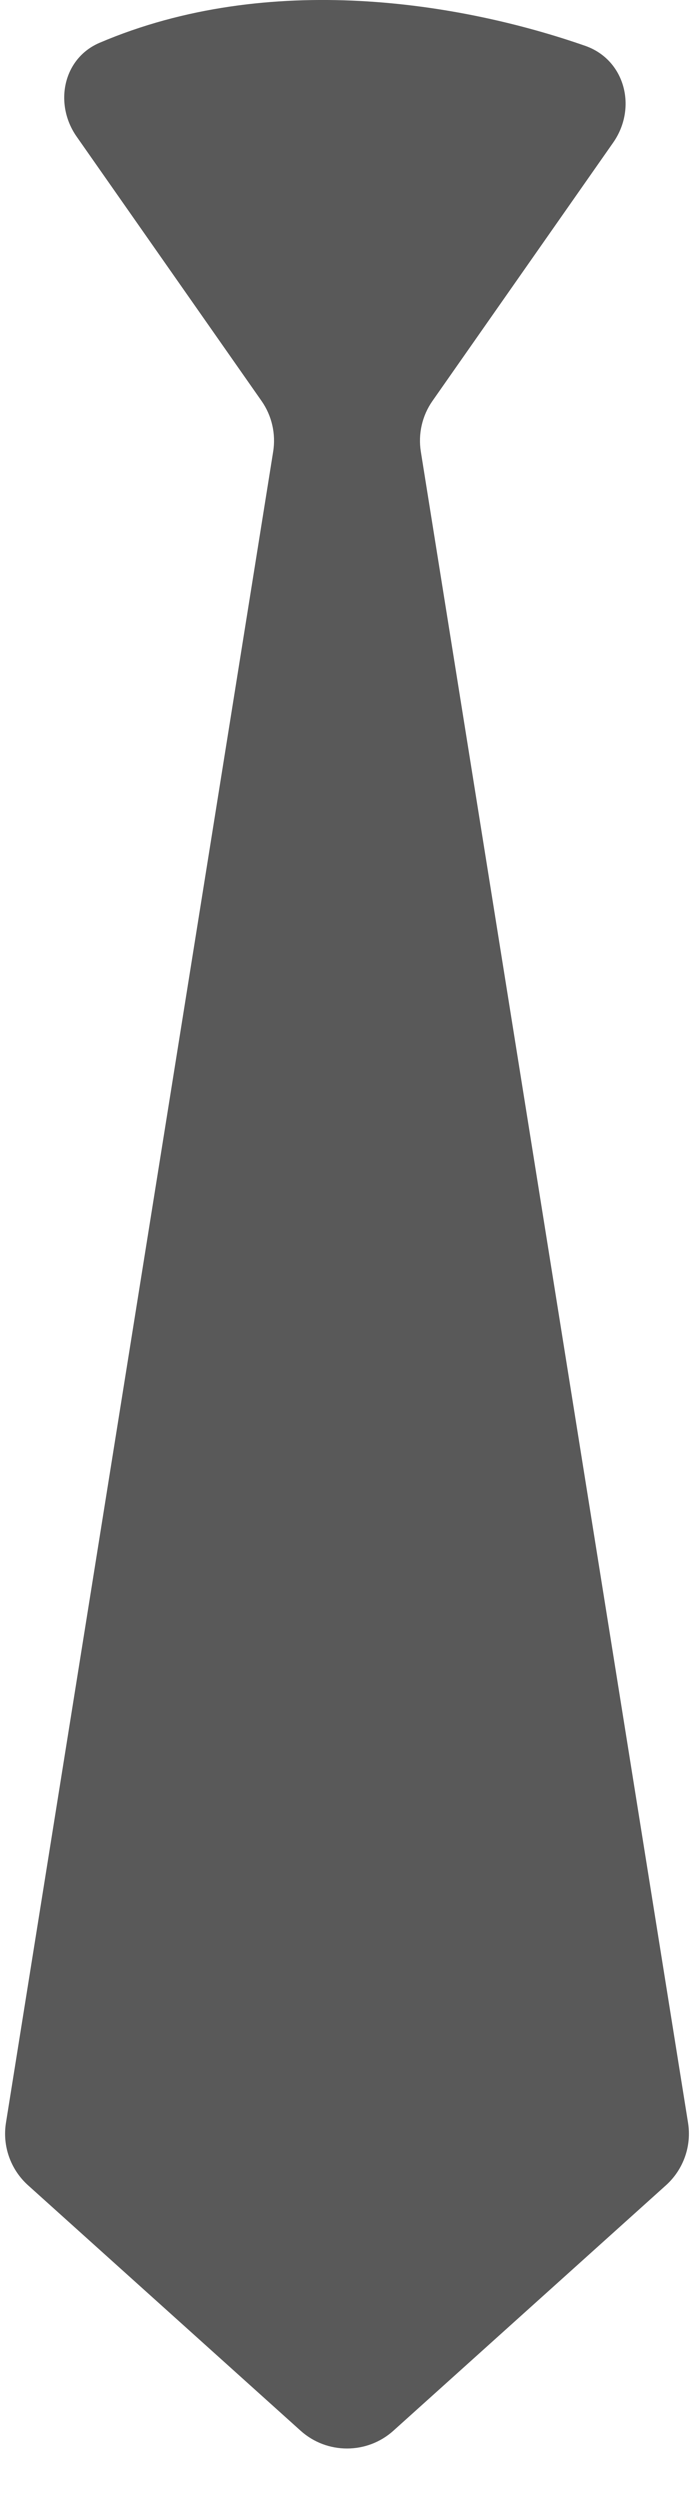 <svg width="10" height="36" viewBox="0 0 10 36" fill="none" xmlns="http://www.w3.org/2000/svg">
<path d="M3.768 5.773L1.104 1.967C0.776 1.498 0.907 0.843 1.433 0.617C3.884 -0.43 6.661 0.042 8.432 0.66C9.008 0.861 9.185 1.554 8.835 2.054L6.232 5.773C6.083 5.985 6.023 6.248 6.064 6.504L9.914 30.567C9.968 30.902 9.848 31.241 9.596 31.468L5.669 35.002C5.289 35.344 4.711 35.344 4.331 35.002L0.404 31.468C0.152 31.241 0.032 30.902 0.086 30.567L3.936 6.504C3.977 6.248 3.917 5.985 3.768 5.773Z" fill="#595959"/>
</svg>
